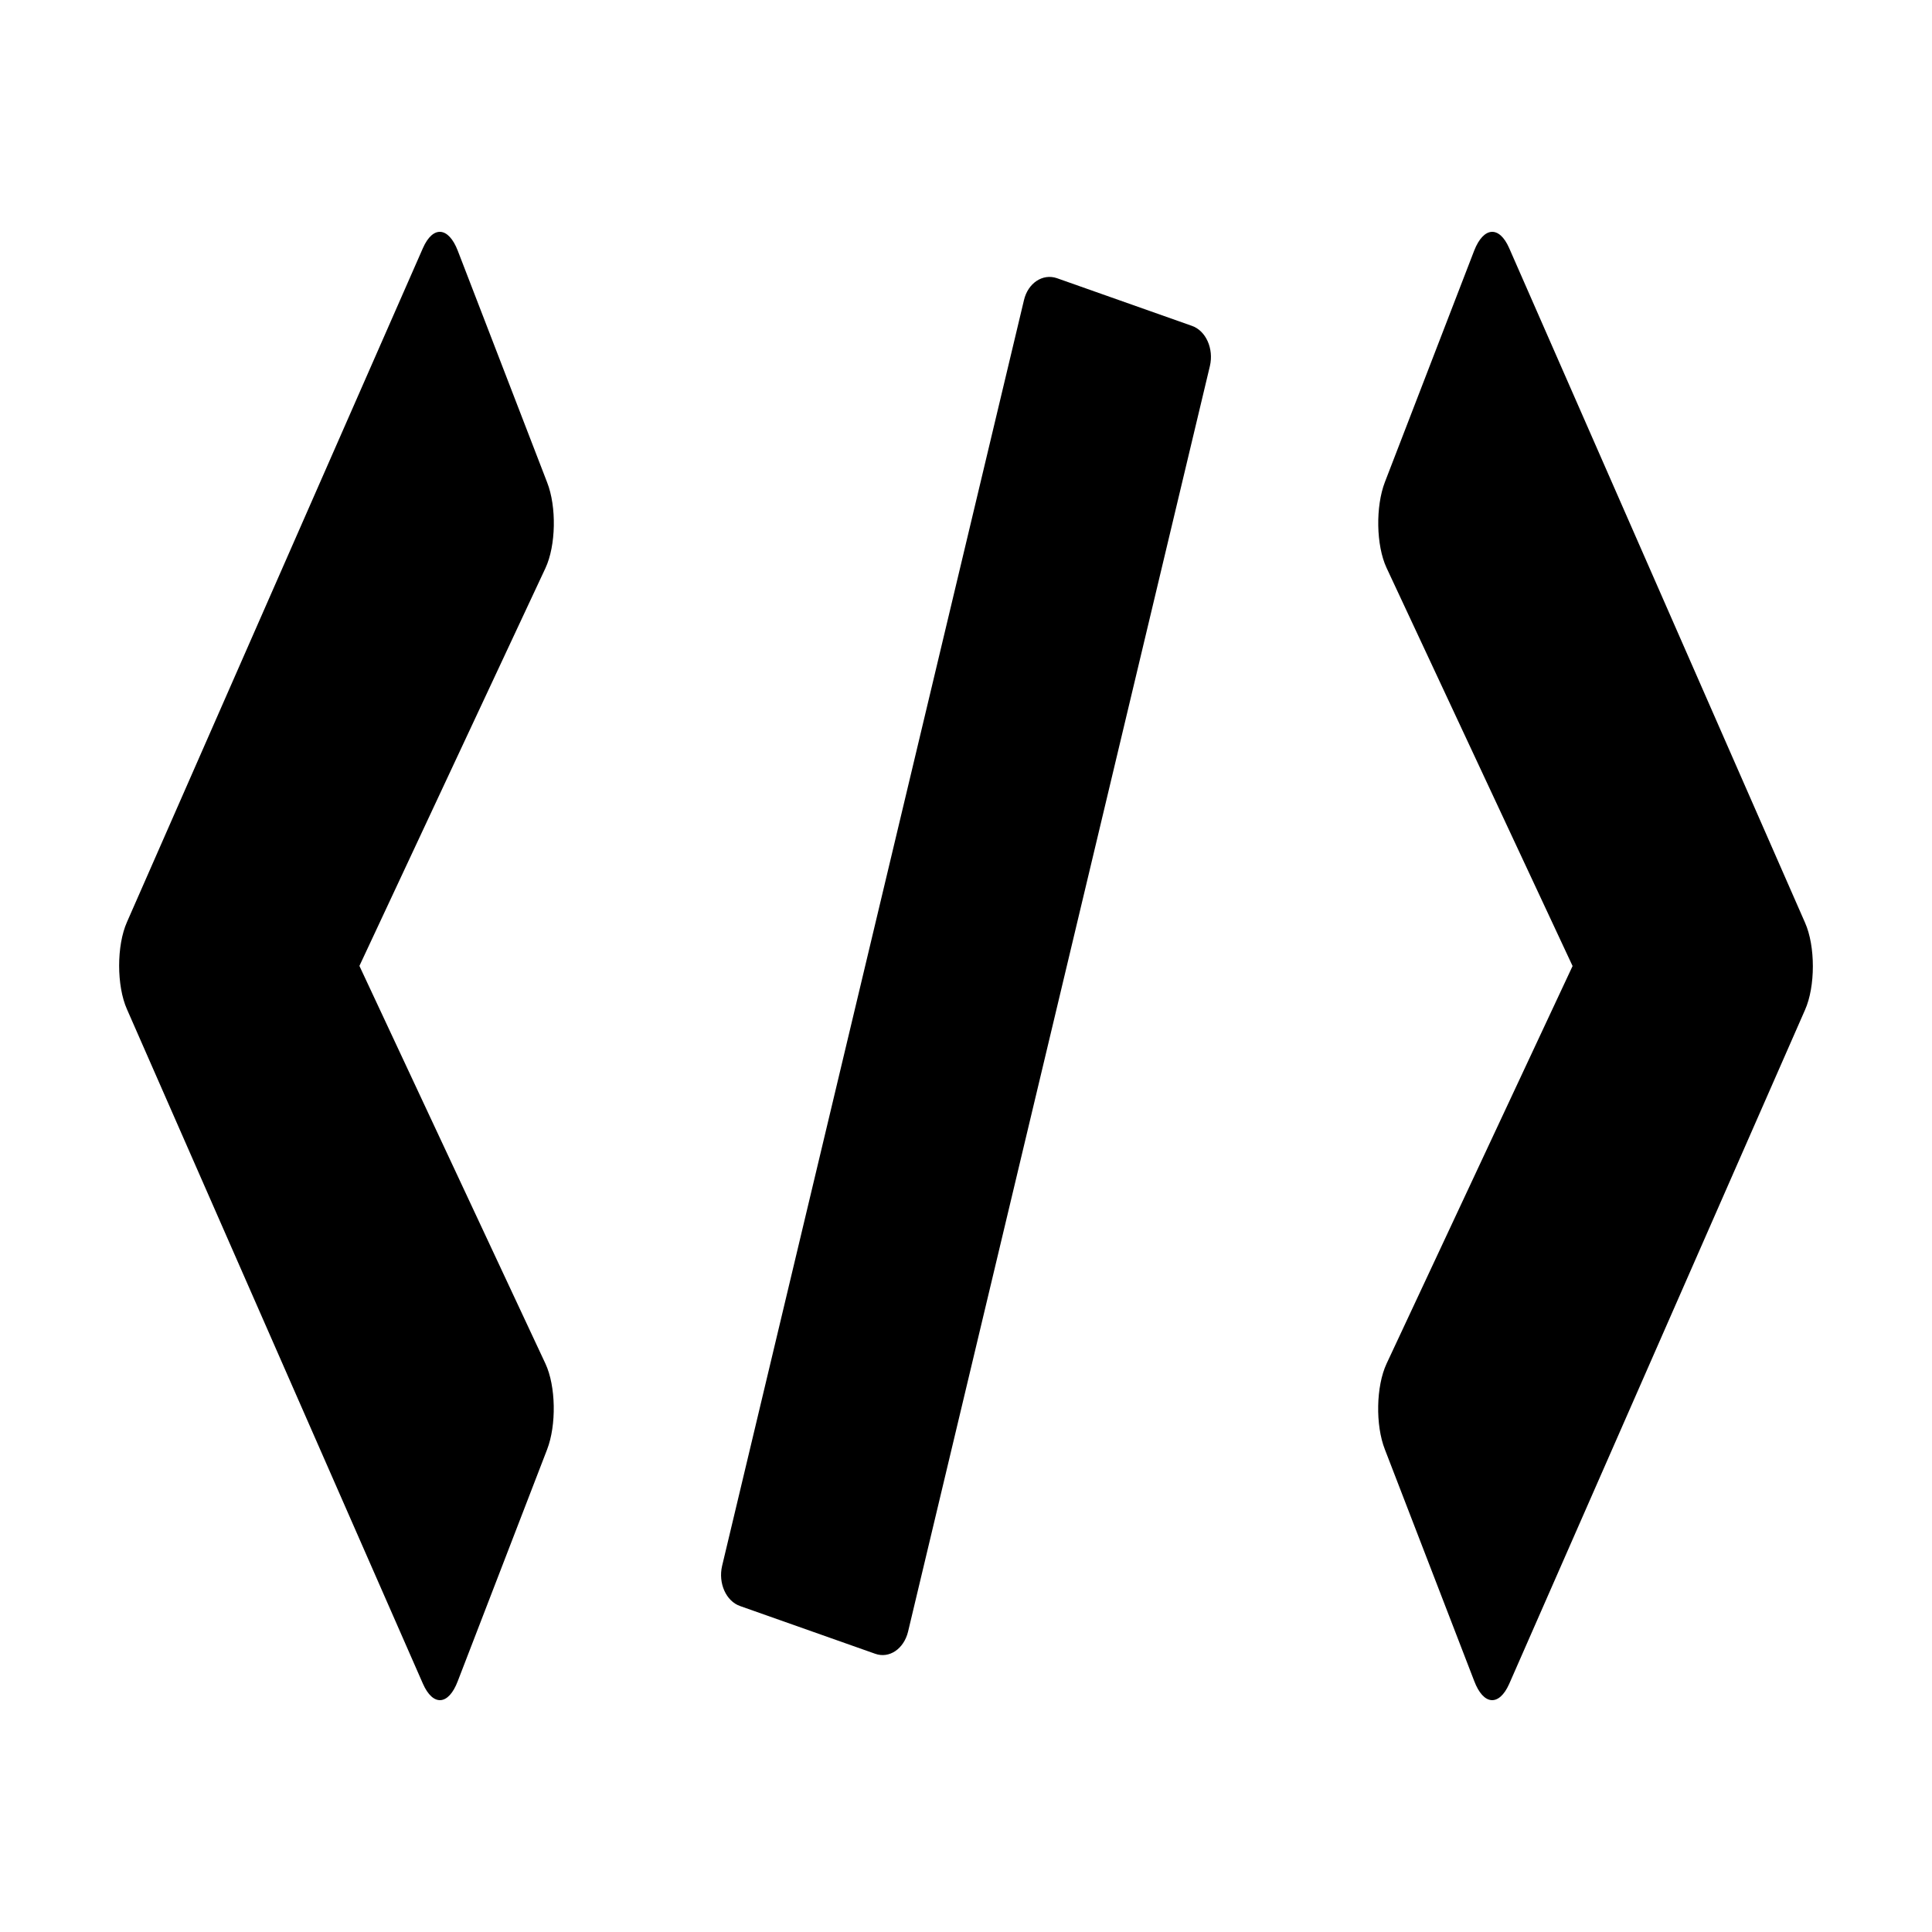 <svg xmlns="http://www.w3.org/2000/svg" width="600" height="600" viewBox="0 0 600 600">
  <path d="M271.773,513.583 L229.879,498.786 C225.484,497.281 223.011,491.68 224.248,486.33 L317.994,93.242 C319.23,87.892 323.831,84.882 328.227,86.387 L370.121,101.184 C374.516,102.689 376.989,108.29 375.752,113.641 L282.006,506.728 C280.701,512.078 276.169,515.172 271.773,513.583 L271.773,513.583 Z M169.903,450.164 C172.836,442.57 172.645,430.48 169.393,423.505 L111.621,299.972 L169.393,176.439 C172.645,169.464 172.9,157.375 169.903,149.78 L142.165,77.861 C139.296,70.421 134.449,69.956 131.325,77.086 L39.439,286.332 C36.187,293.617 36.187,306.172 39.439,313.457 L131.325,522.858 C134.449,529.988 139.296,529.678 142.165,522.083 L169.903,450.164 Z M468.675,522.993 L560.561,313.645 C563.813,306.362 563.813,293.81 560.561,286.527 L468.675,77.024 C465.614,70.051 460.768,70.361 457.835,77.799 L430.097,149.7 C427.164,157.293 427.355,169.379 430.607,176.352 L488.379,300.009 L430.607,423.51 C427.355,430.483 427.1,442.57 430.097,450.163 L457.835,522.063 C460.704,529.656 465.551,529.966 468.675,522.993 Z"/>
</svg>
